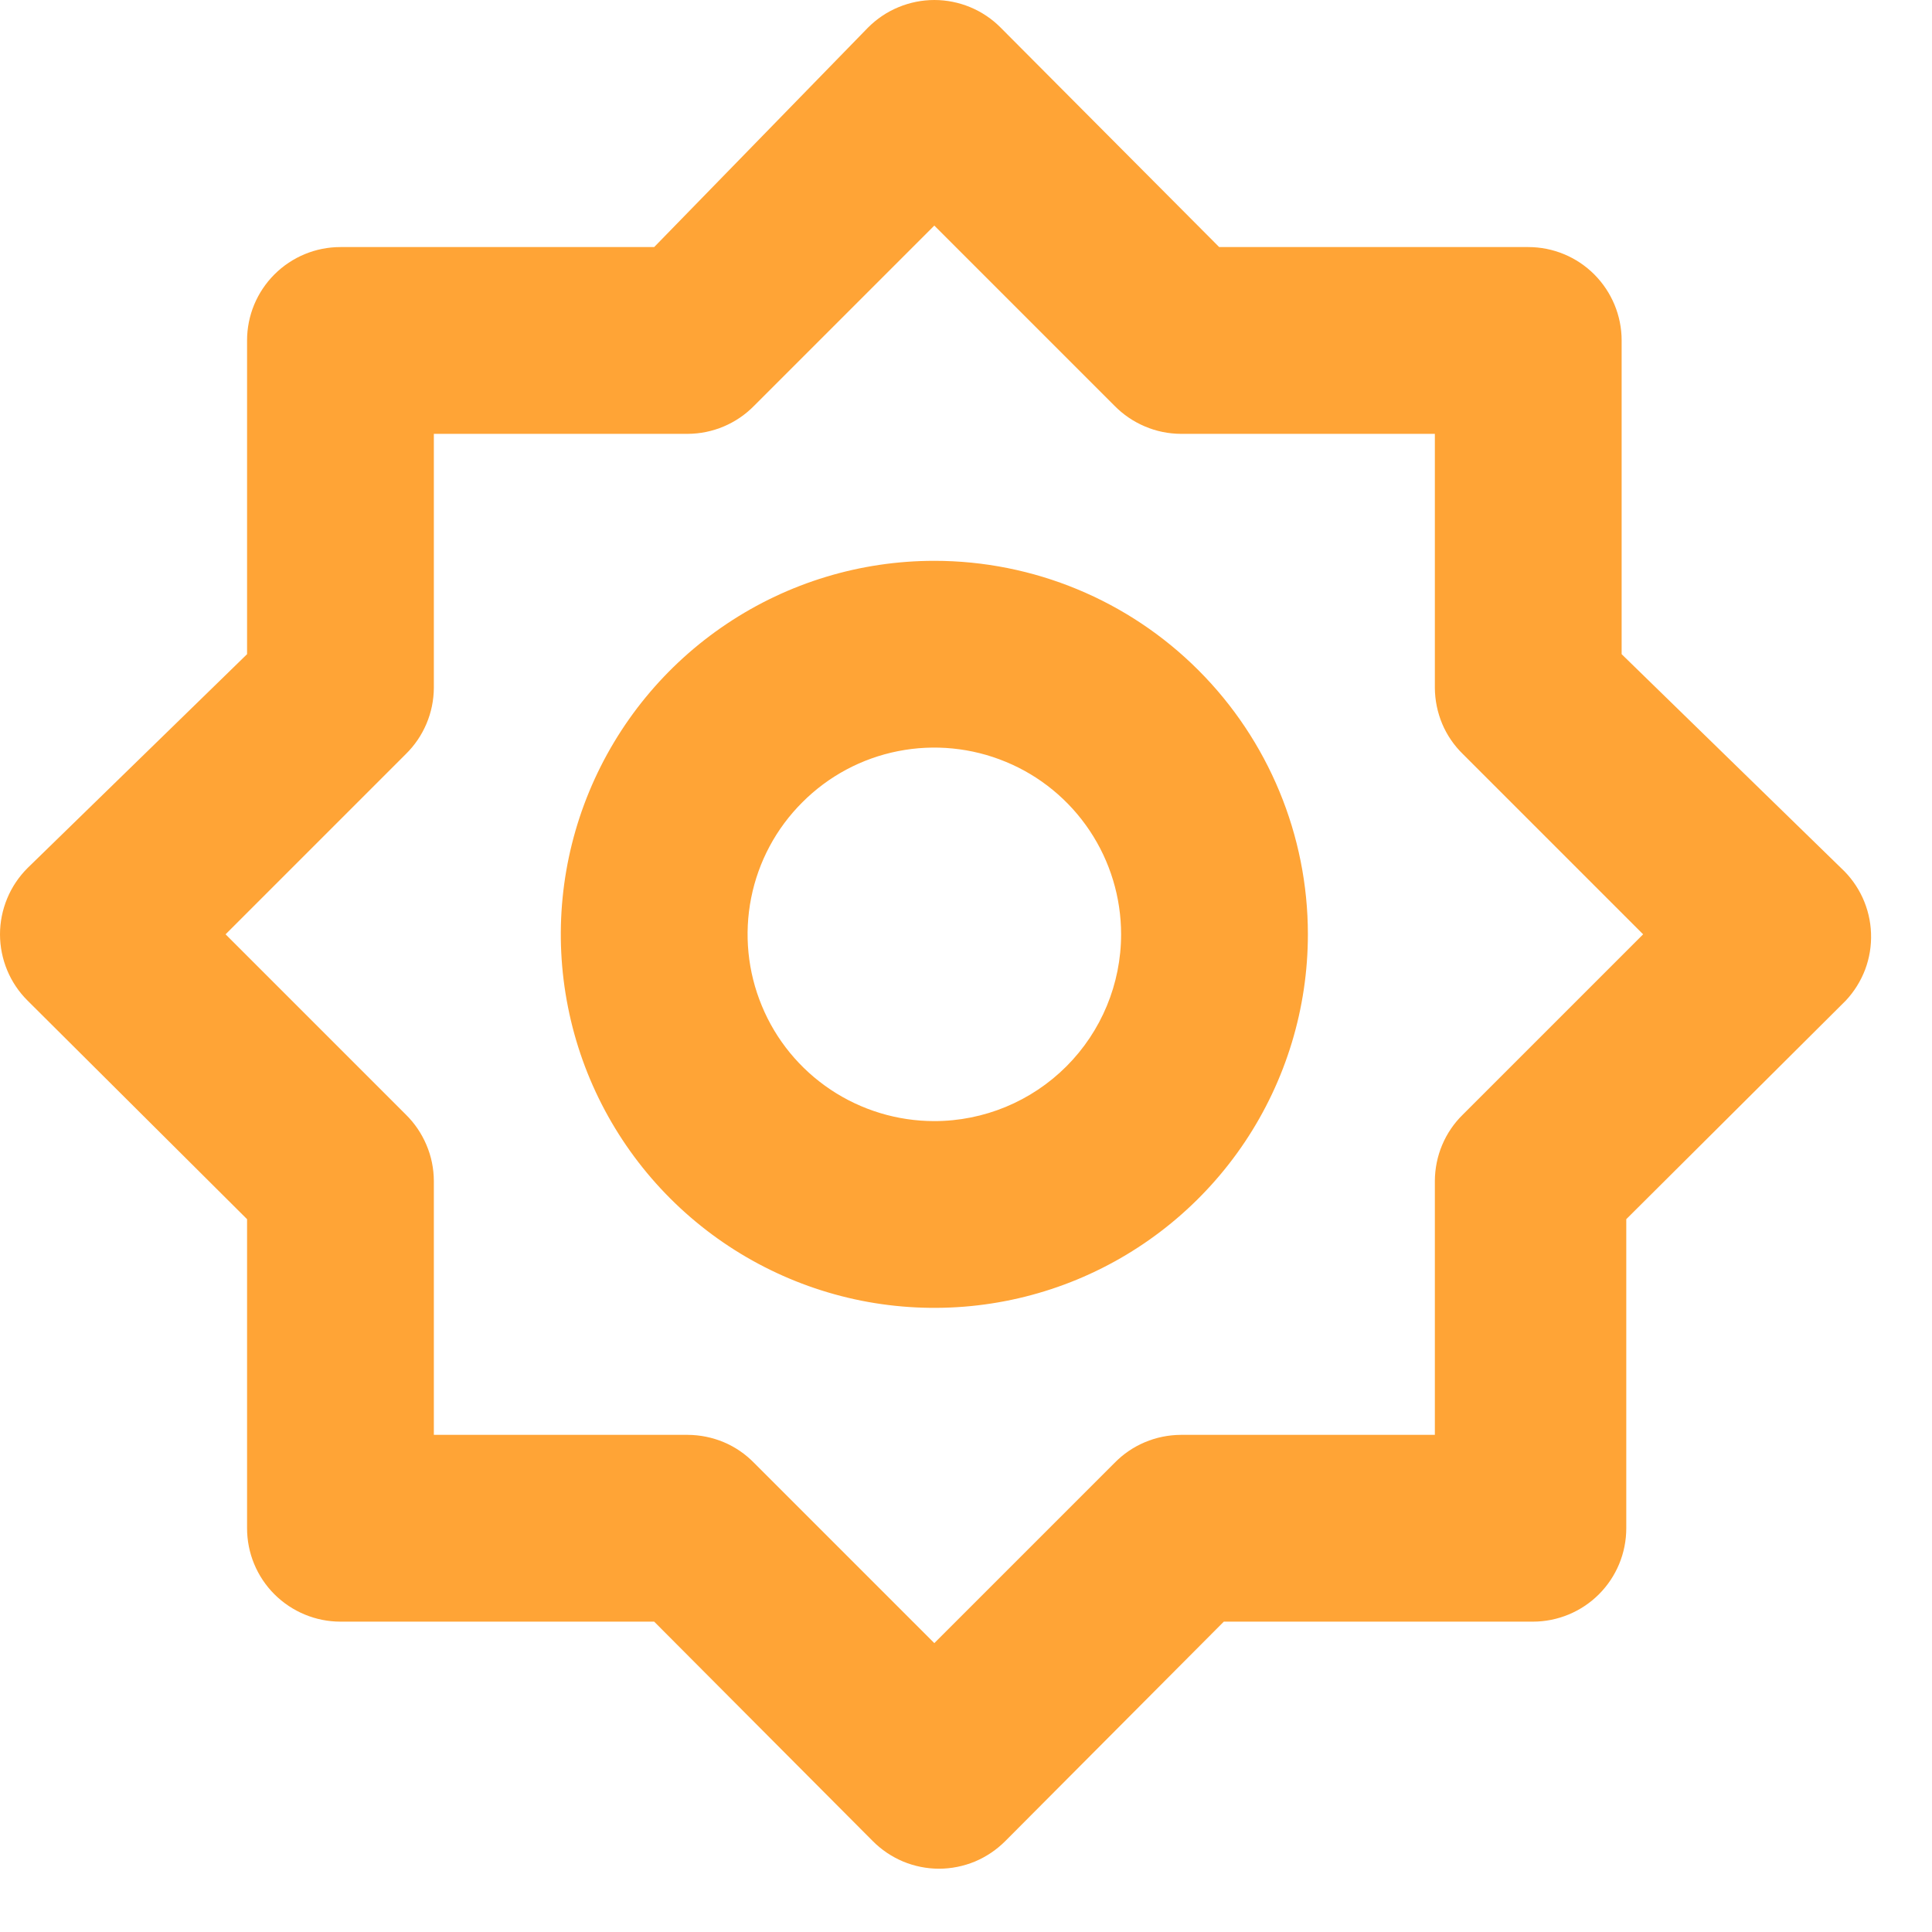 <svg width="25" height="25" viewBox="0 0 25 25" fill="none" xmlns="http://www.w3.org/2000/svg">
<path d="M12.09 7.257C11.134 7.257 10.2 7.54 9.405 8.072C8.61 8.603 7.991 9.358 7.625 10.241C7.259 11.124 7.163 12.096 7.35 13.033C7.536 13.971 7.997 14.832 8.673 15.508C9.349 16.184 10.21 16.644 11.147 16.831C12.085 17.017 13.057 16.922 13.94 16.556C14.823 16.19 15.578 15.57 16.109 14.776C16.64 13.981 16.924 13.046 16.924 12.09C16.924 10.809 16.414 9.579 15.508 8.673C14.602 7.766 13.372 7.257 12.09 7.257ZM12.09 14.507C11.612 14.507 11.145 14.365 10.748 14.1C10.35 13.834 10.04 13.457 9.858 13.015C9.675 12.574 9.627 12.088 9.72 11.619C9.813 11.15 10.043 10.72 10.382 10.382C10.72 10.043 11.15 9.813 11.619 9.72C12.088 9.627 12.574 9.675 13.015 9.858C13.457 10.04 13.834 10.35 14.1 10.748C14.365 11.145 14.507 11.612 14.507 12.09C14.507 12.731 14.252 13.346 13.799 13.799C13.346 14.252 12.731 14.507 12.09 14.507ZM23.823 11.232L20.984 8.465V4.405C20.984 4.085 20.856 3.778 20.63 3.551C20.403 3.324 20.096 3.197 19.775 3.197H15.776L12.948 0.357C12.836 0.244 12.702 0.154 12.555 0.093C12.408 0.032 12.25 0 12.09 0C11.931 0 11.773 0.032 11.626 0.093C11.478 0.154 11.345 0.244 11.232 0.357L8.465 3.197H4.405C4.085 3.197 3.778 3.324 3.551 3.551C3.324 3.778 3.197 4.085 3.197 4.405V8.465L0.357 11.232C0.244 11.345 0.154 11.478 0.093 11.626C0.032 11.773 0 11.931 0 12.09C0 12.25 0.032 12.408 0.093 12.555C0.154 12.702 0.244 12.836 0.357 12.948L3.197 15.776V19.775C3.197 20.096 3.324 20.403 3.551 20.63C3.778 20.856 4.085 20.984 4.405 20.984H8.465L11.293 23.823C11.405 23.936 11.539 24.026 11.686 24.088C11.833 24.149 11.991 24.181 12.151 24.181C12.31 24.181 12.468 24.149 12.616 24.088C12.763 24.026 12.896 23.936 13.009 23.823L15.836 20.984H19.836C20.156 20.984 20.464 20.856 20.69 20.63C20.917 20.403 21.044 20.096 21.044 19.775V15.776L23.884 12.948C23.993 12.832 24.078 12.695 24.135 12.546C24.191 12.396 24.217 12.237 24.211 12.078C24.206 11.918 24.168 11.761 24.102 11.616C24.035 11.471 23.941 11.341 23.823 11.232ZM18.93 14.422C18.815 14.534 18.724 14.668 18.662 14.815C18.6 14.962 18.568 15.12 18.567 15.28V18.567H15.28C15.12 18.568 14.962 18.6 14.815 18.662C14.668 18.724 14.534 18.815 14.422 18.93L12.09 21.262L9.758 18.93C9.646 18.815 9.513 18.724 9.366 18.662C9.218 18.6 9.06 18.568 8.9 18.567H5.614V15.28C5.613 15.12 5.581 14.962 5.518 14.815C5.456 14.668 5.365 14.534 5.251 14.422L2.919 12.09L5.251 9.758C5.365 9.646 5.456 9.513 5.518 9.366C5.581 9.218 5.613 9.06 5.614 8.9V5.614H8.9C9.06 5.613 9.218 5.581 9.366 5.518C9.513 5.456 9.646 5.365 9.758 5.251L12.09 2.919L14.422 5.251C14.534 5.365 14.668 5.456 14.815 5.518C14.962 5.581 15.12 5.613 15.28 5.614H18.567V8.9C18.568 9.06 18.6 9.218 18.662 9.366C18.724 9.513 18.815 9.646 18.93 9.758L21.262 12.09L18.93 14.422Z" fill="#FFA436"/>
</svg>
